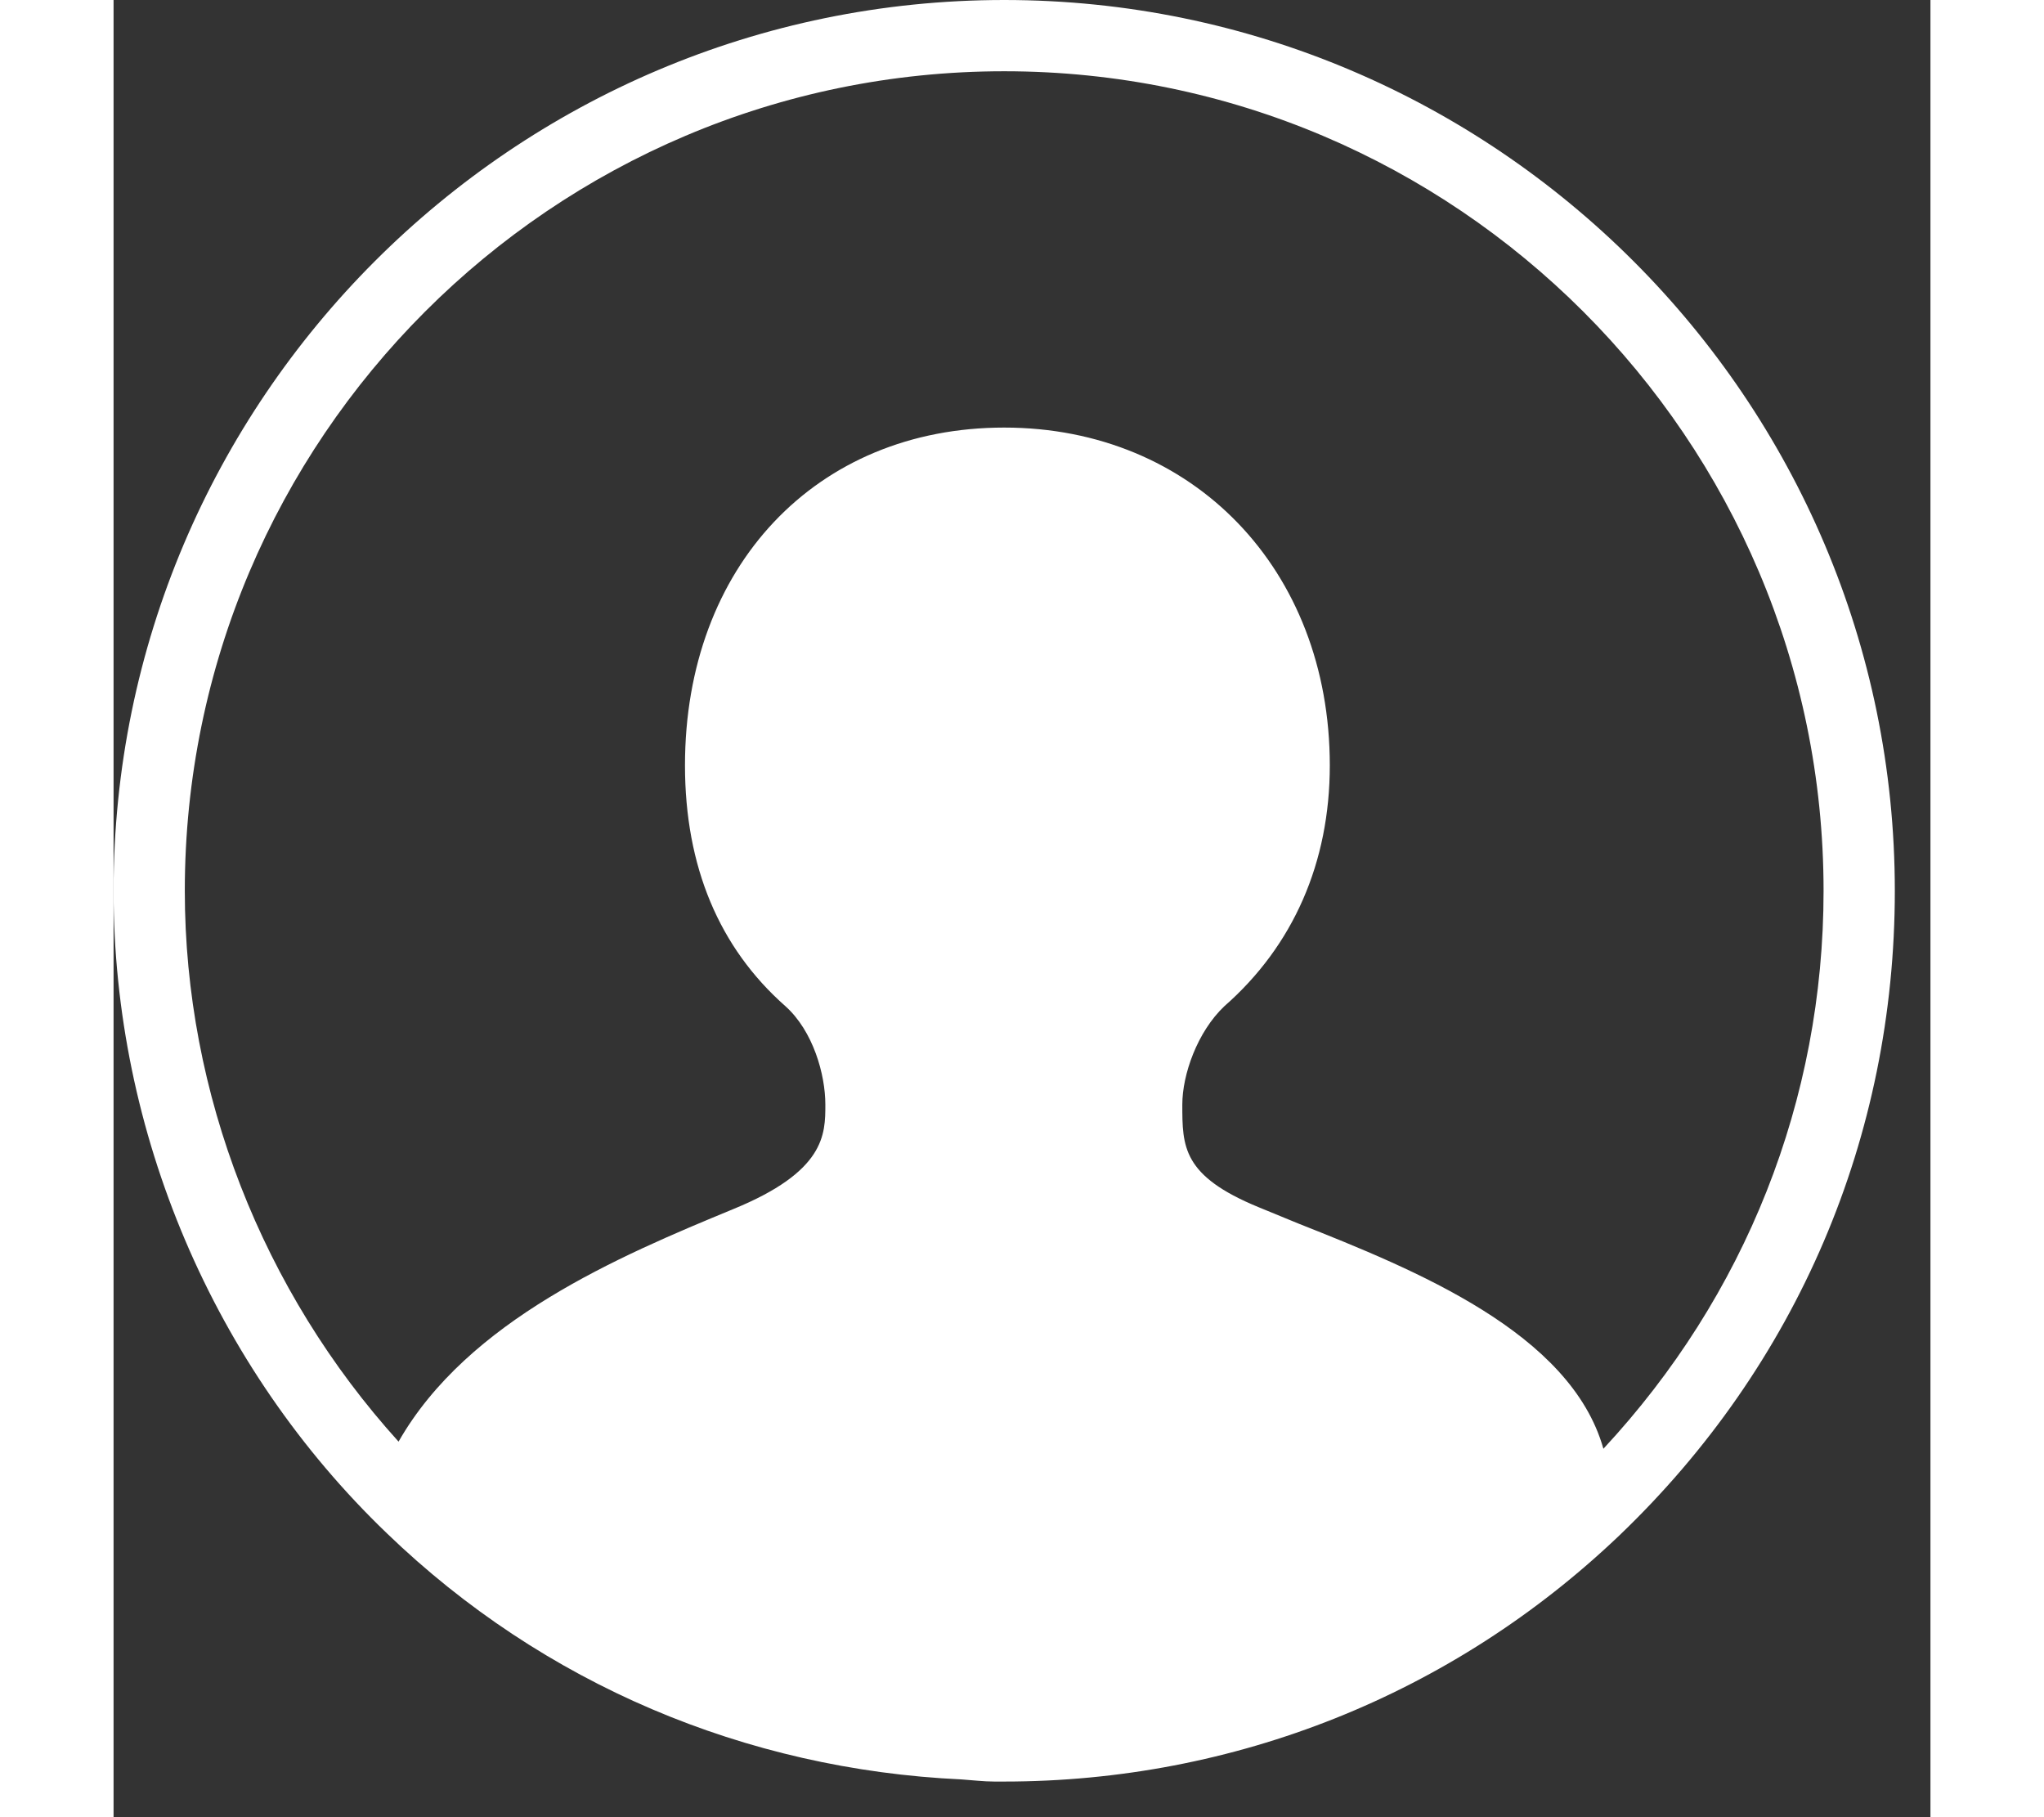 <?xml version="1.0" encoding="utf-8"?>
<!-- Generator: Adobe Illustrator 21.0.2, SVG Export Plug-In . SVG Version: 6.00 Build 0)  -->
<svg version="1.1" width="45" height="40" id="Layer_1" xmlns="http://www.w3.org/2000/svg" xmlns:xlink="http://www.w3.org/1999/xlink" x="0px" y="0px"
	 viewBox="0 0 25.5 25.5" xml:space="preserve">
<rect x="0" y="0" width="25.5" height="25.5" fill="#333333" stroke="none"/>
<path id="User_Circle_1_" fill="#ffffff" d="M12.5,0C5.61,0,0,5.61,0,12.5c0,3.39,1.4,6.68,3.84,9.02c2.19,2.11,5.03,3.31,8.06,3.45
	c0.15,0.01,0.31,0.03,0.46,0.03c0.02,0,0.05,0,0.07,0c0.02,0,0.05,0,0.07,0c3.23,0,6.29-1.22,8.63-3.45c2.5-2.39,3.87-5.6,3.87-9.05
	C25,5.61,19.39,0,12.5,0z M20.91,20.33c-0.46-1.63-2.64-2.51-4.28-3.16l-0.56-0.23C15,16.5,15,16.09,15,15.5
	c0-0.42,0.21-1.02,0.59-1.38c0.97-0.85,1.48-2.02,1.48-3.38C17.07,7.99,15.15,6,12.5,6c-2.64,0-4.48,1.95-4.48,4.74
	c0,1.42,0.48,2.56,1.41,3.38c0.39,0.35,0.56,0.96,0.56,1.38c0,0.42,0,0.94-1.3,1.47c-1.6,0.66-3.72,1.56-4.69,3.26
	c-1.91-2.11-3-4.88-3-7.73C1,6.16,6.16,1,12.5,1S24,6.16,24,12.5C24,15.44,22.9,18.19,20.91,20.33z"/>
</svg>